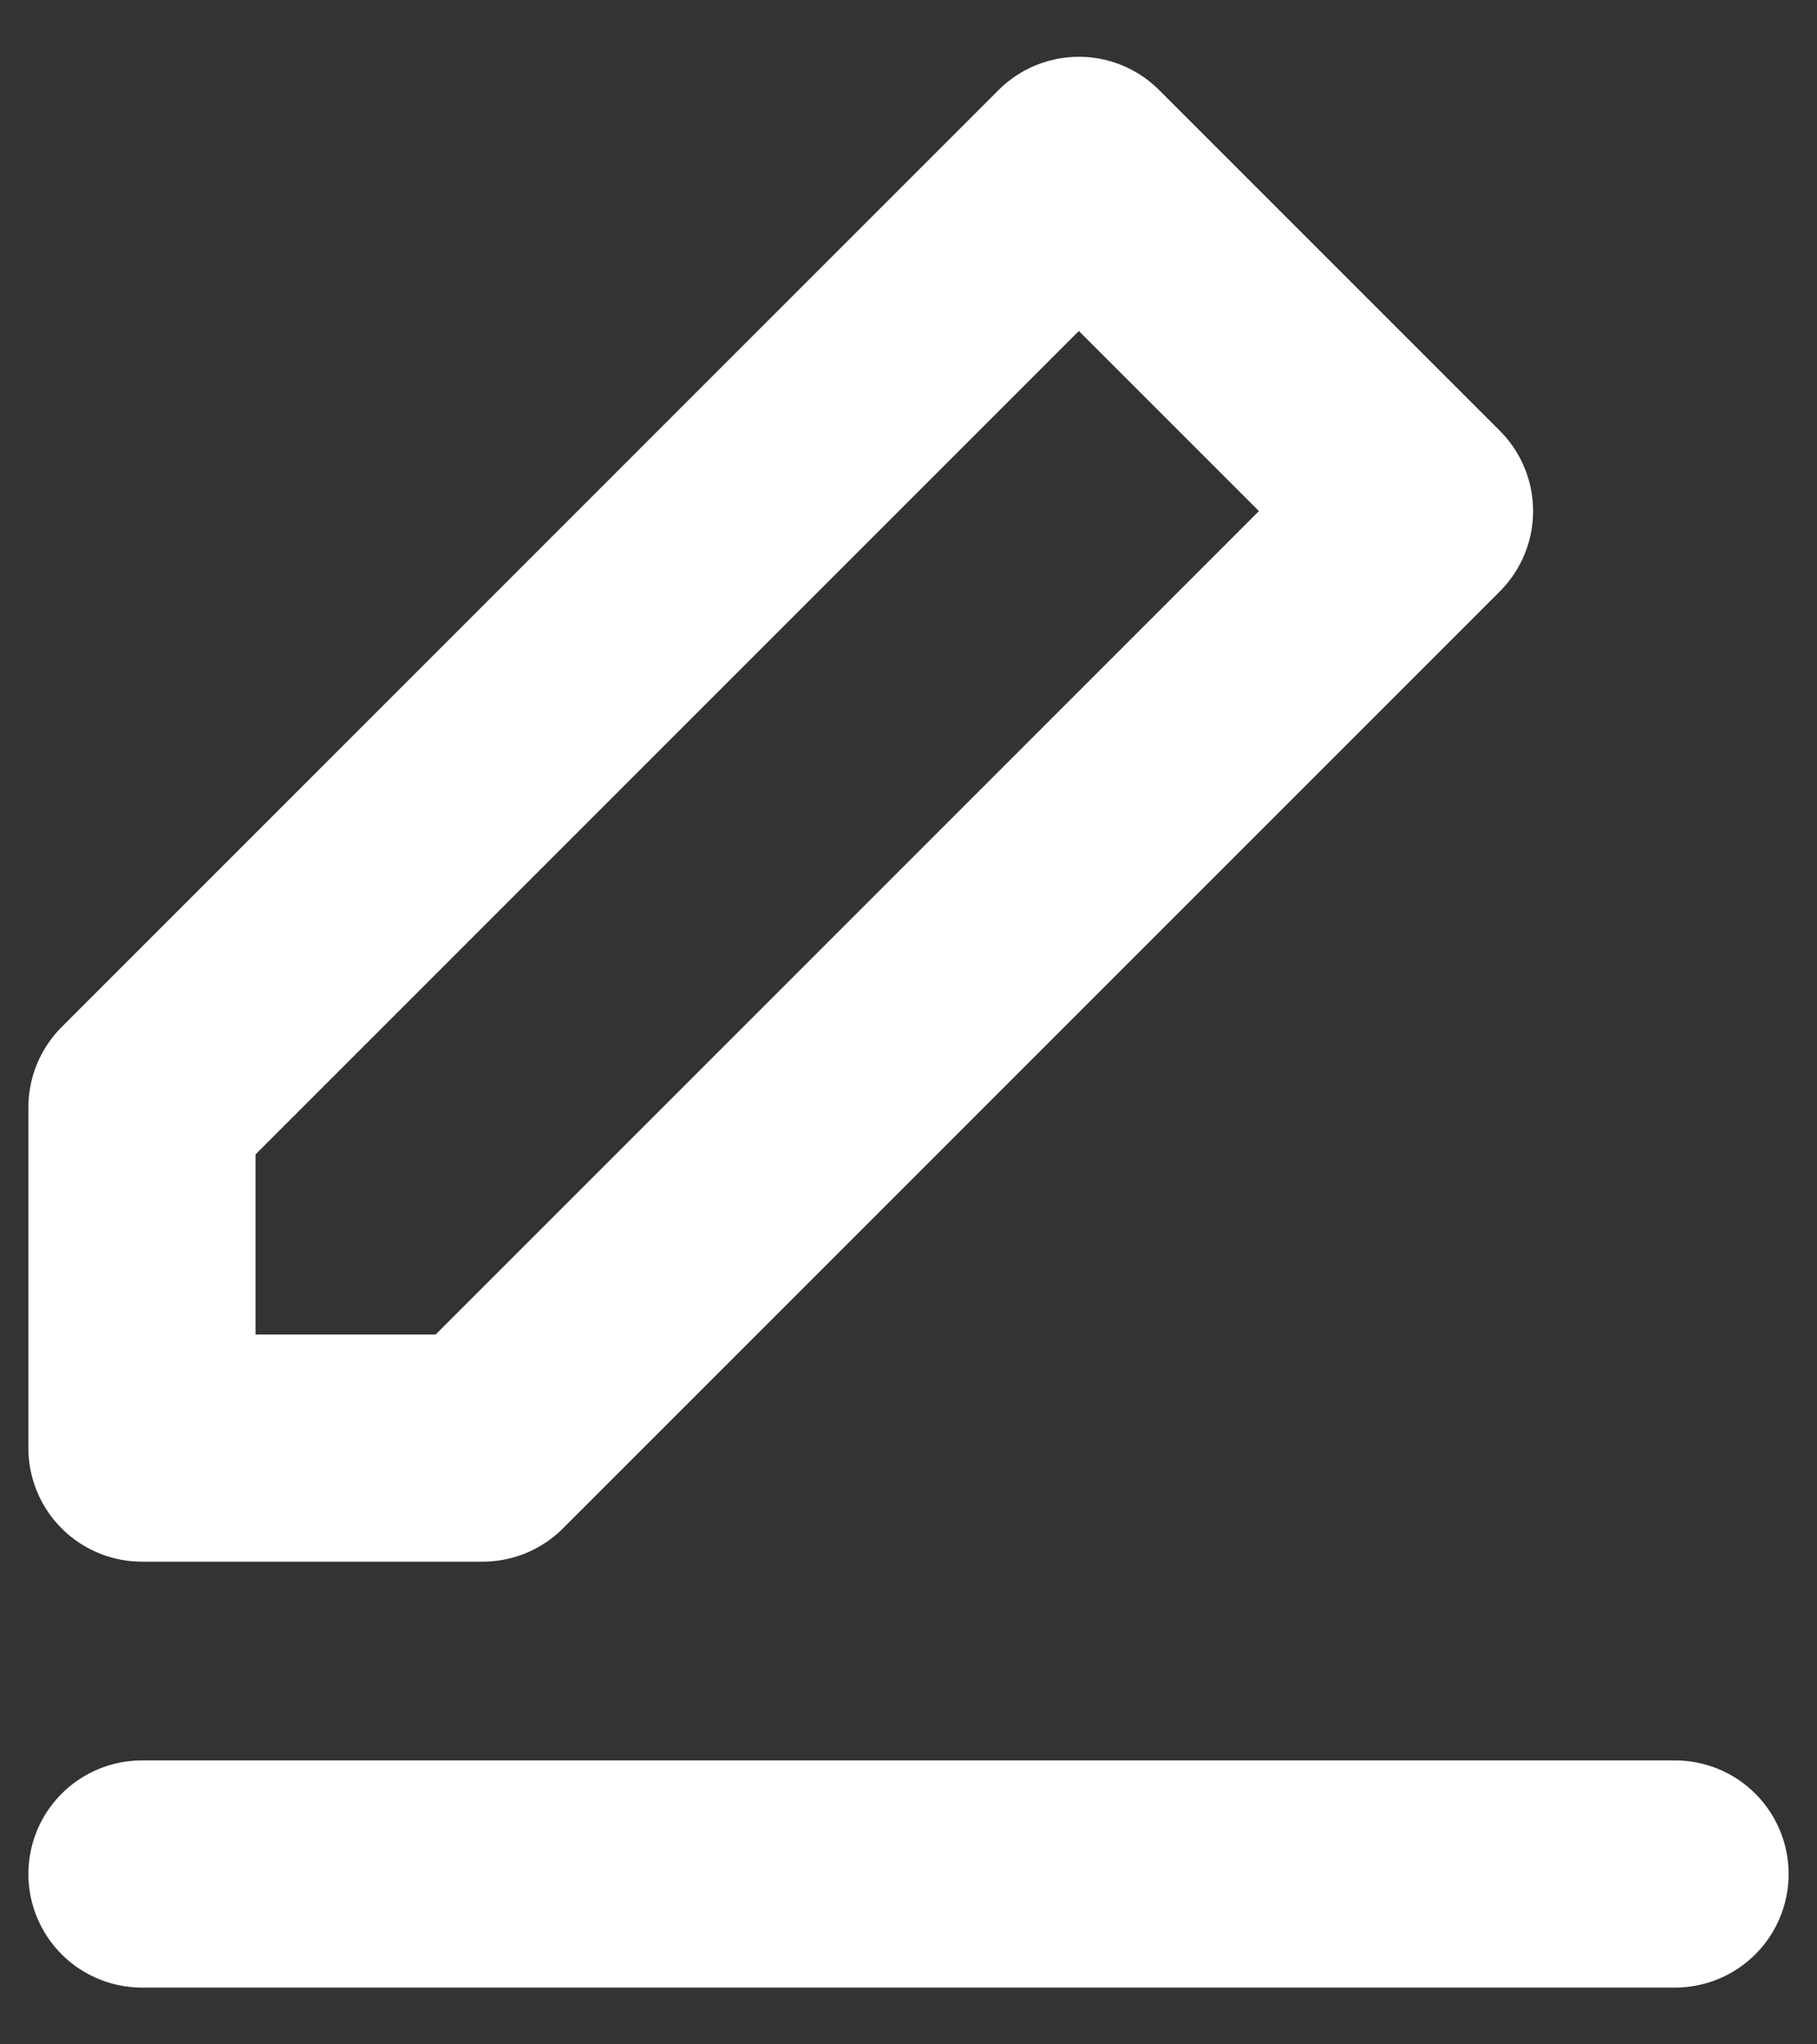 <svg width="16" height="18" viewBox="0 0 16 18" fill="none" xmlns="http://www.w3.org/2000/svg">
    <rect x="0" y="0" width="16" height="18" fill="#333333" stroke="none"/>
    <path d="M9.5 1.5L12.5 4.5L4.25 12.75H1.25V9.75L9.5 1.5Z" fill="transparent" stroke="white" stroke-width="2" stroke-linecap="round" stroke-linejoin="round"/>
    <path d="M1.25 16.5H14.75" stroke="white" stroke-width="2" stroke-linecap="round" stroke-linejoin="round"/>
</svg>
